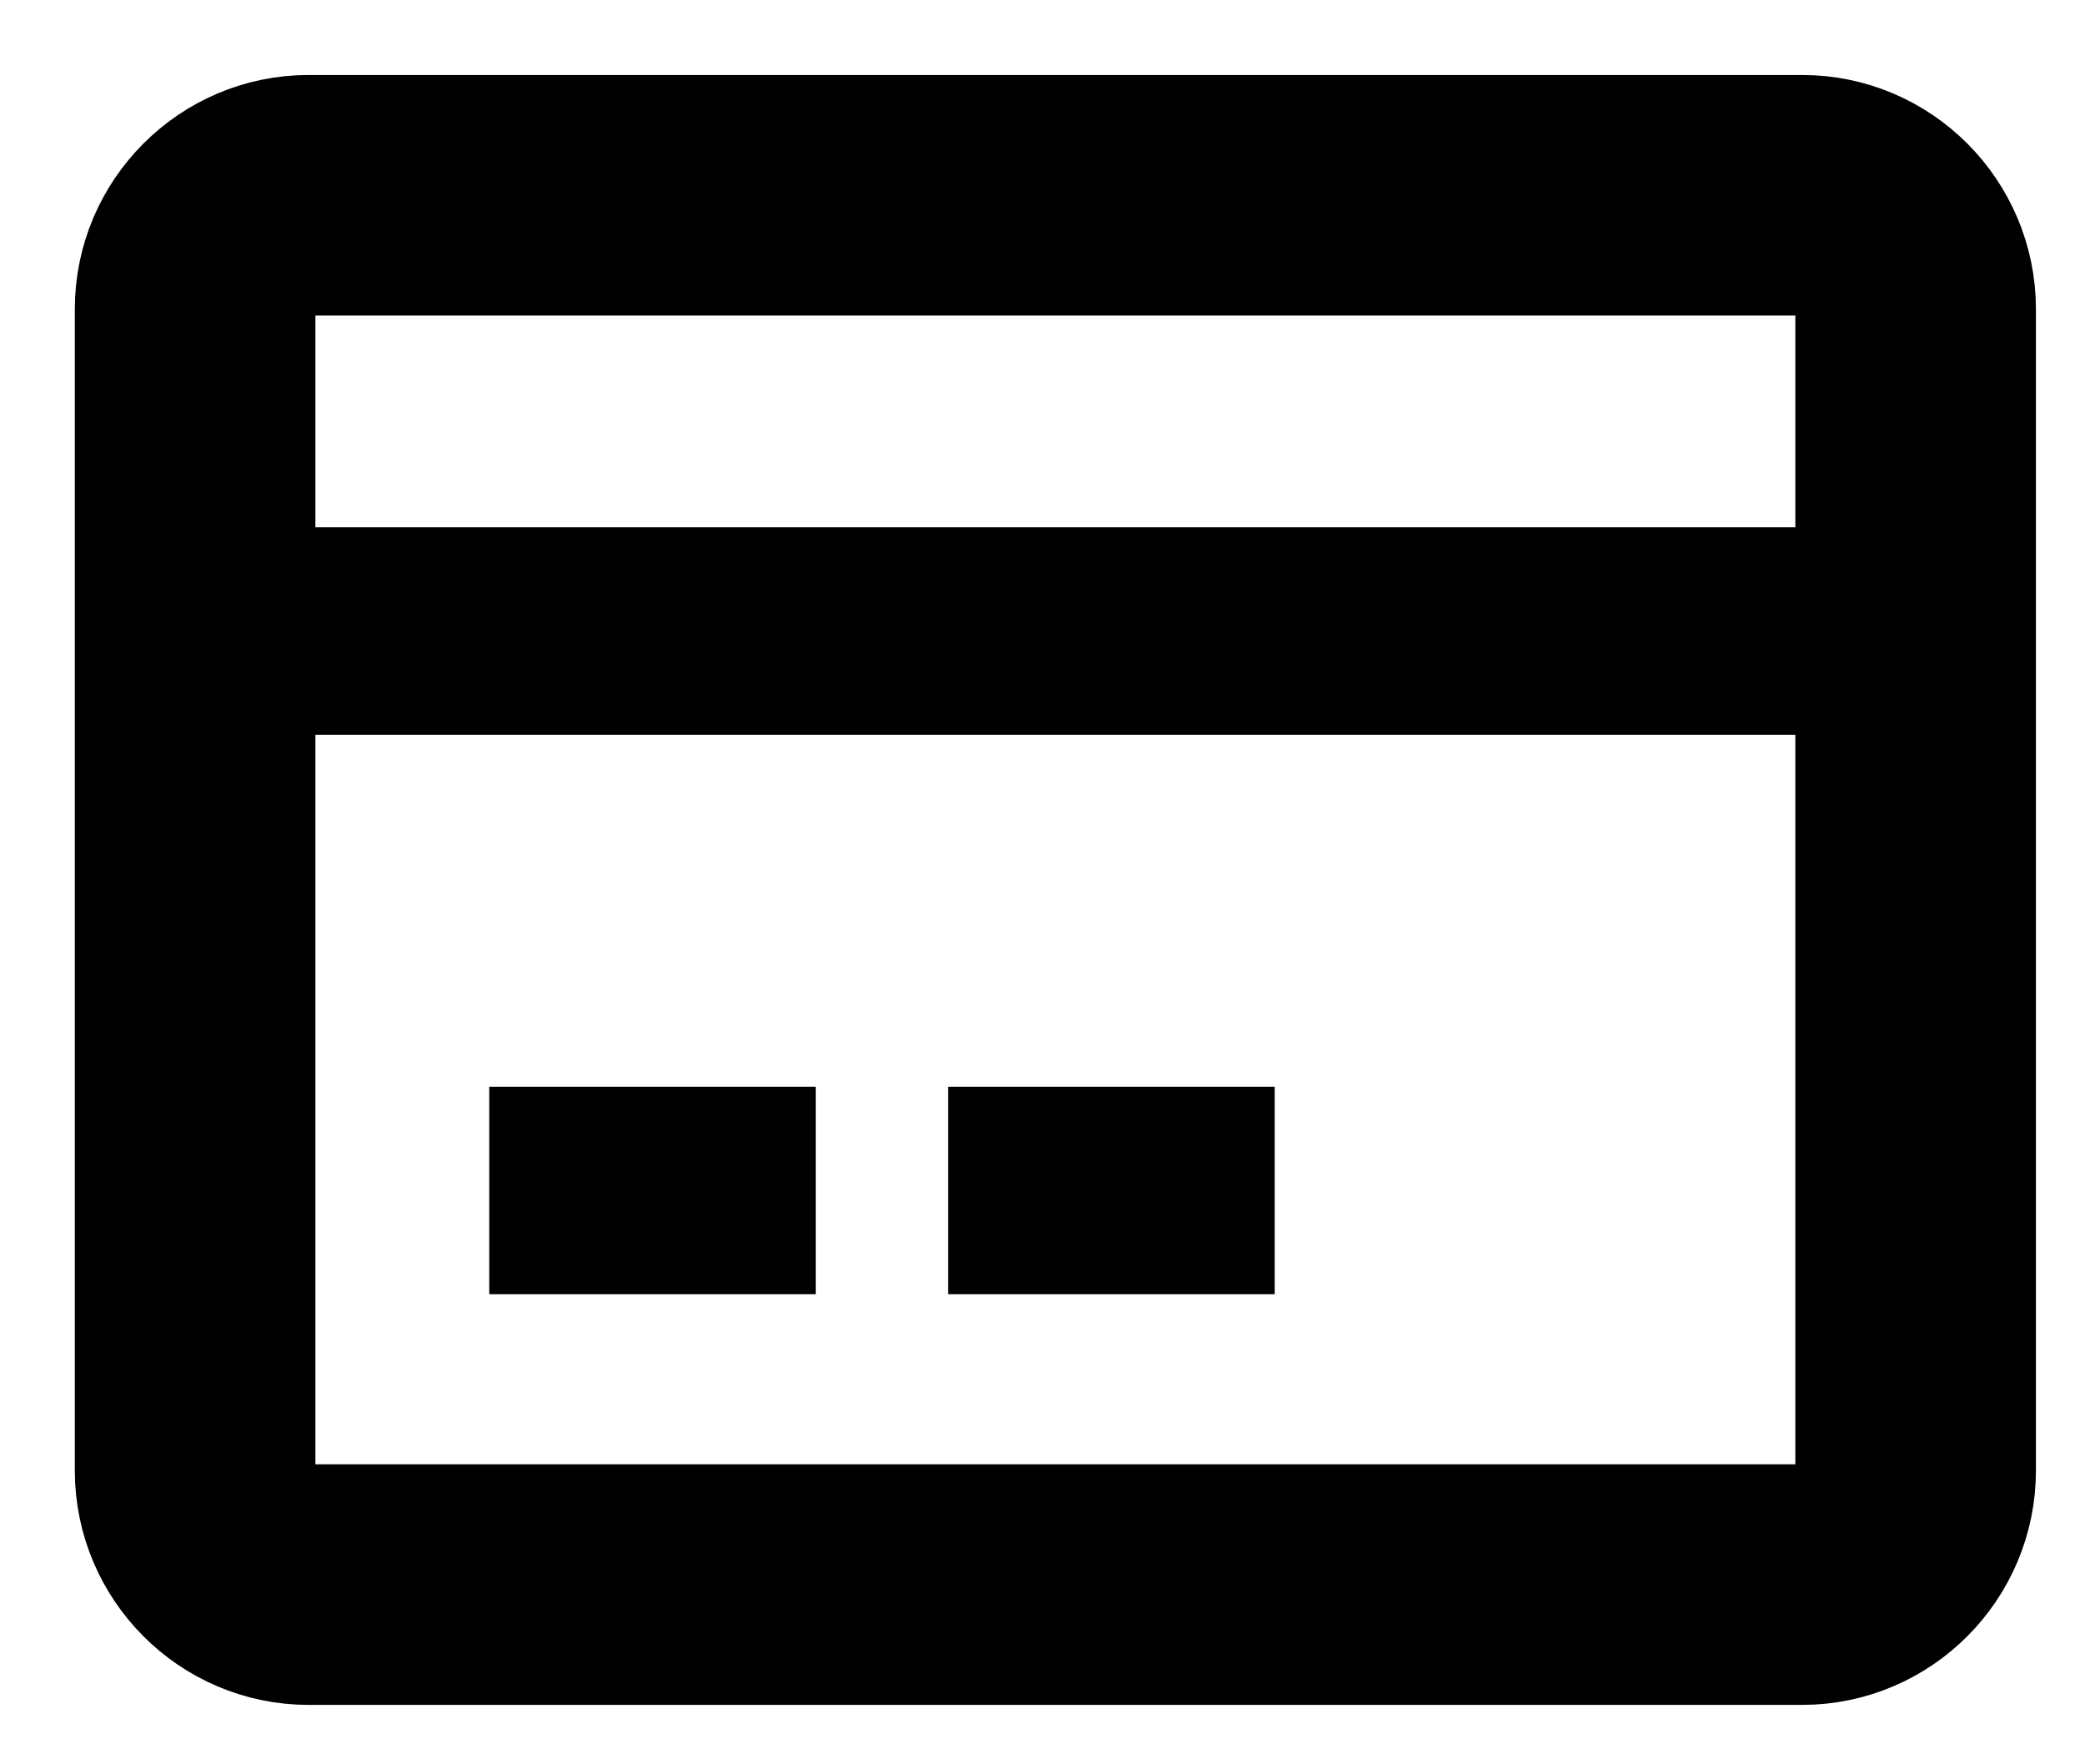 <svg width="26" height="22" viewBox="0 0 26 22" fill="none" xmlns="http://www.w3.org/2000/svg">
<path fill-rule="evenodd" clip-rule="evenodd" d="M22.474 19.759H3.847C3.069 19.759 2.433 19.12 2.433 18.338V3.854C2.433 3.073 3.069 2.435 3.847 2.435H22.474C23.252 2.435 23.888 3.073 23.888 3.854V18.338C23.888 19.12 23.252 19.759 22.474 19.759Z" stroke="black" stroke-width="3"/>
<path fill-rule="evenodd" clip-rule="evenodd" d="M3.247 9.162H23.403V6.575H3.247V9.162Z" fill="black"/>
<path fill-rule="evenodd" clip-rule="evenodd" d="M6.101 16.138H10.172V13.551H6.101V16.138Z" fill="black"/>
<path fill-rule="evenodd" clip-rule="evenodd" d="M11.824 16.138H15.896V13.551H11.824V16.138Z" fill="black"/>
</svg>
